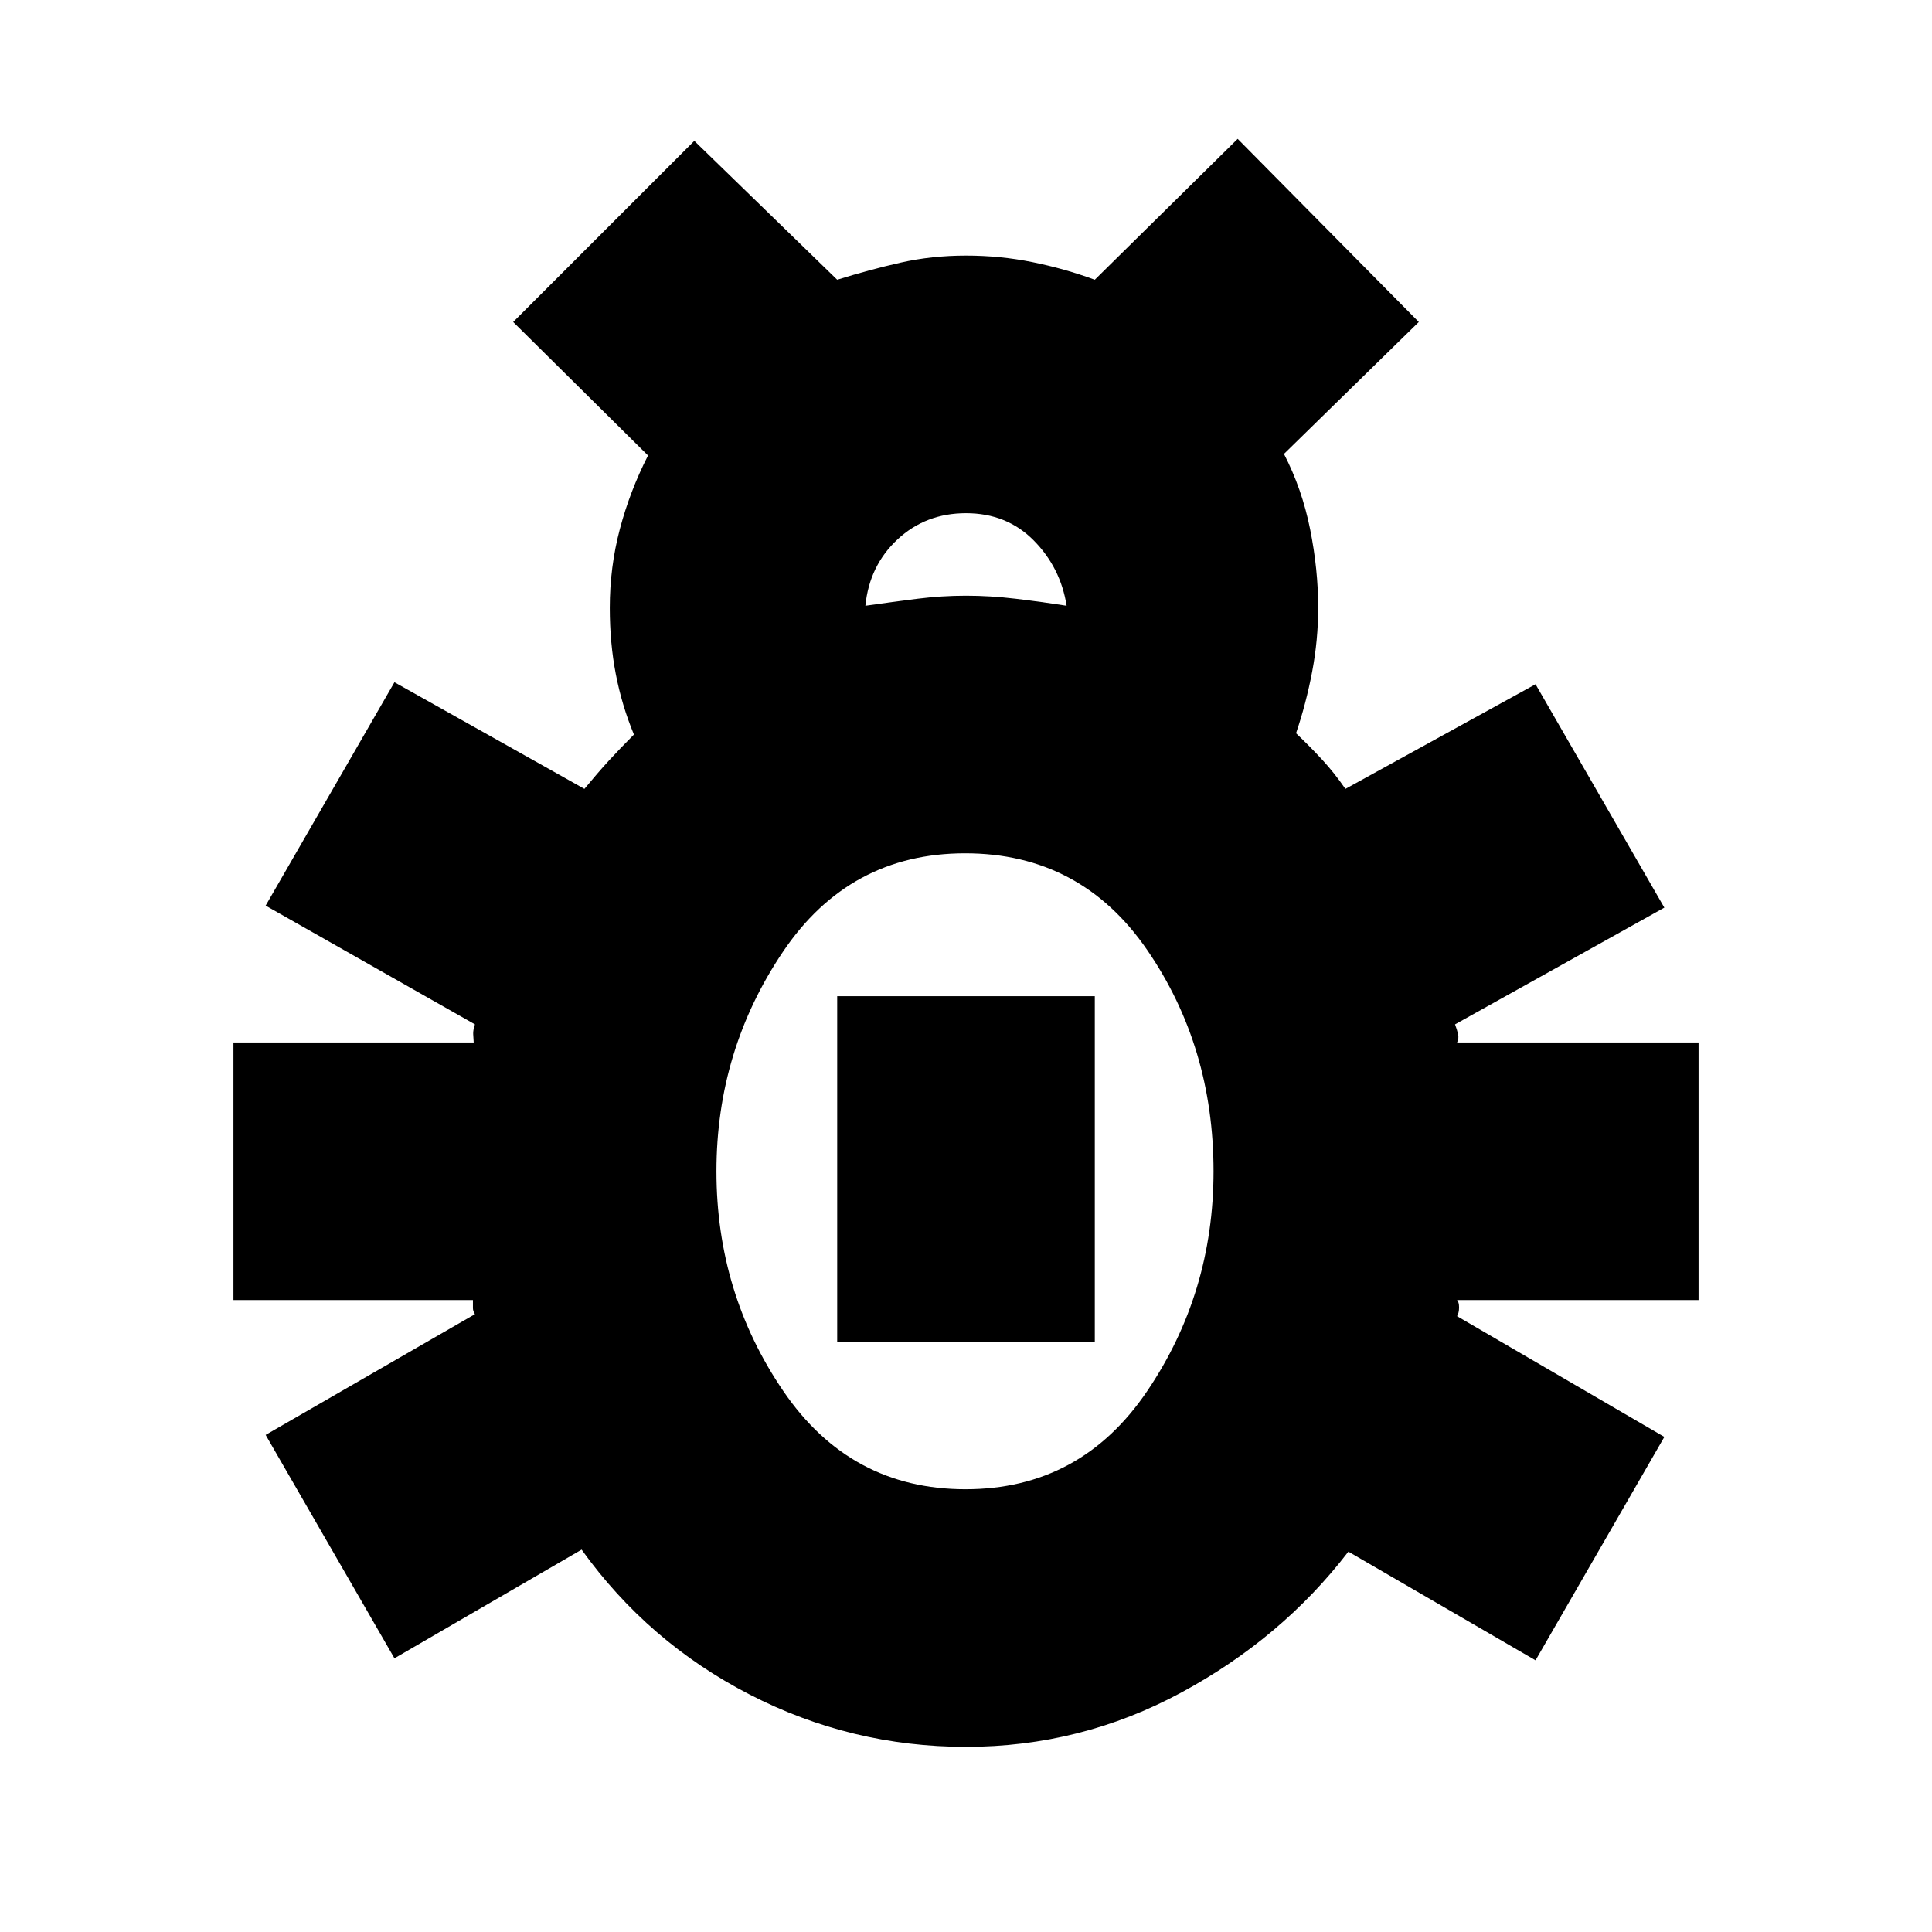 <svg xmlns="http://www.w3.org/2000/svg" height="20" viewBox="0 -960 960 960" width="20"><path d="M480-92q-57 0-107.5-26T289-190l-93 54-64-111 104-60q-1-1.51-1-3v-4H116v-128h119.38q-.13-2.31-.25-4.16Q235-448 236-451l-104-59 64-111 94.39 53q6.61-8 12.11-14 5.5-6 12.5-13-6-14.49-9-29.98t-3-32.98q0-20.25 5-39.14 5-18.9 14-36.56L255-800l90-90 71 69q16-5 31.5-8.5T480-833q17 0 32.96 3.24 15.97 3.23 31.04 8.76l71-70 90 91-67 65.56Q647-717 651-697q4 20 4 38.9 0 16.1-3 31.89t-8 30.56q7 6.65 13 13.15t11.53 14.5L763-620l64 111-104 58q1 2.68 1.5 4.84.5 2.16-.5 4.16h120v128H724q1 1 1 3.66t-1 4.34l103 60-64 111-93-54q-33 43-83 70T480-92Zm-50-567q14-2 26.01-3.5 12.02-1.5 24-1.5 11.99 0 24.59 1.5T530-659q-3-19-16.39-32.5Q500.21-705 480-705q-20 0-34 13t-16 33Zm49.76 439Q537-220 570-268.73q33-48.73 33-109.27 0-62-33-110t-90.44-48Q422-536 389-487t-33 109q0 60.54 33.26 109.27t90.5 48.73ZM416-293v-172h128v172H416Z"/></svg>
